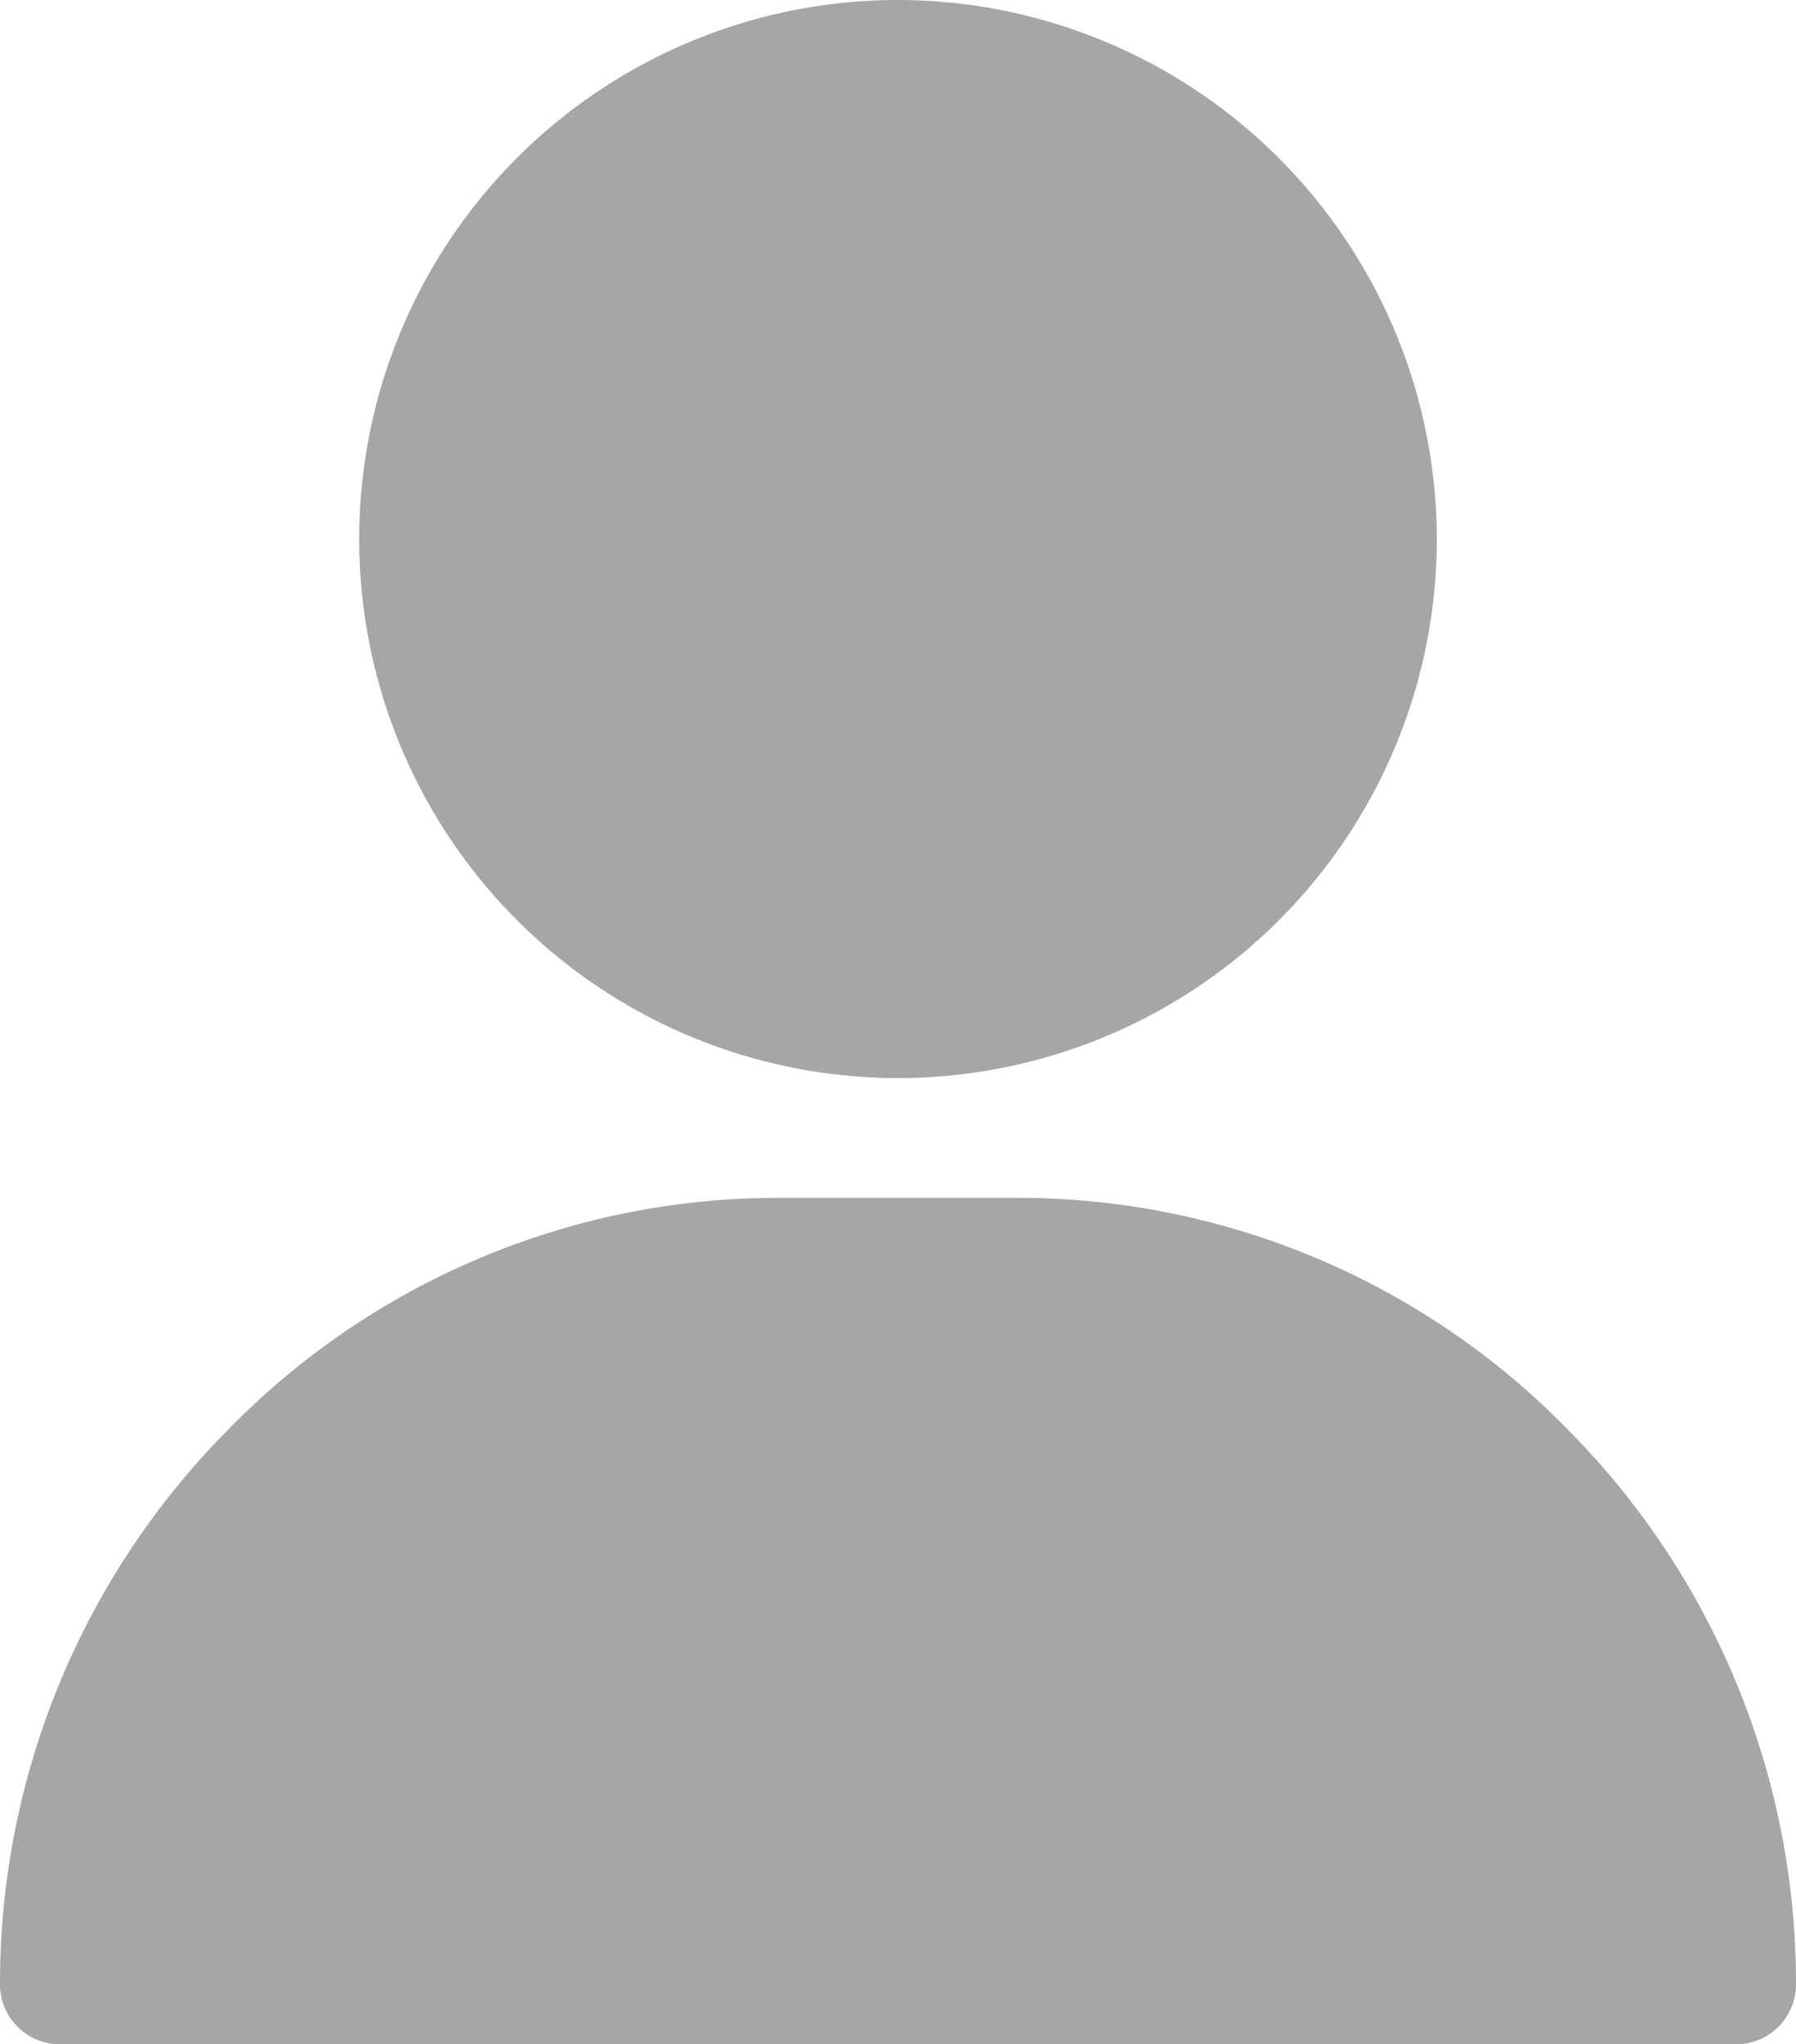 <svg xmlns="http://www.w3.org/2000/svg" width="16.5" height="18.773" viewBox="0 0 16.5 18.773">
  <g id="user_1_" data-name="user (1)" transform="translate(-31)">
    <g id="Grupo_76" data-name="Grupo 76" transform="translate(34.3)">
      <g id="Grupo_75" data-name="Grupo 75">
        <path id="Caminho_33" data-name="Caminho 33" d="M125.95,0a4.95,4.95,0,1,0,4.95,4.95A4.956,4.956,0,0,0,125.95,0Z" transform="translate(-121)" fill="rgba(0,0,0,0.35)"/>
      </g>
    </g>
    <g id="Grupo_78" data-name="Grupo 78" transform="translate(31 11)">
      <g id="Grupo_77" data-name="Grupo 77" transform="translate(0)">
        <path id="Caminho_34" data-name="Caminho 34" d="M45.409,302.134A7.057,7.057,0,0,0,40.35,300h-2.2a7.057,7.057,0,0,0-5.059,2.134A7.214,7.214,0,0,0,31,307.223a.55.55,0,0,0,.55.55h15.4a.55.55,0,0,0,.55-.55A7.214,7.214,0,0,0,45.409,302.134Z" transform="translate(-31 -300)" fill="rgba(0,0,0,0.35)"/>
      </g>
    </g>
  </g>
</svg>
